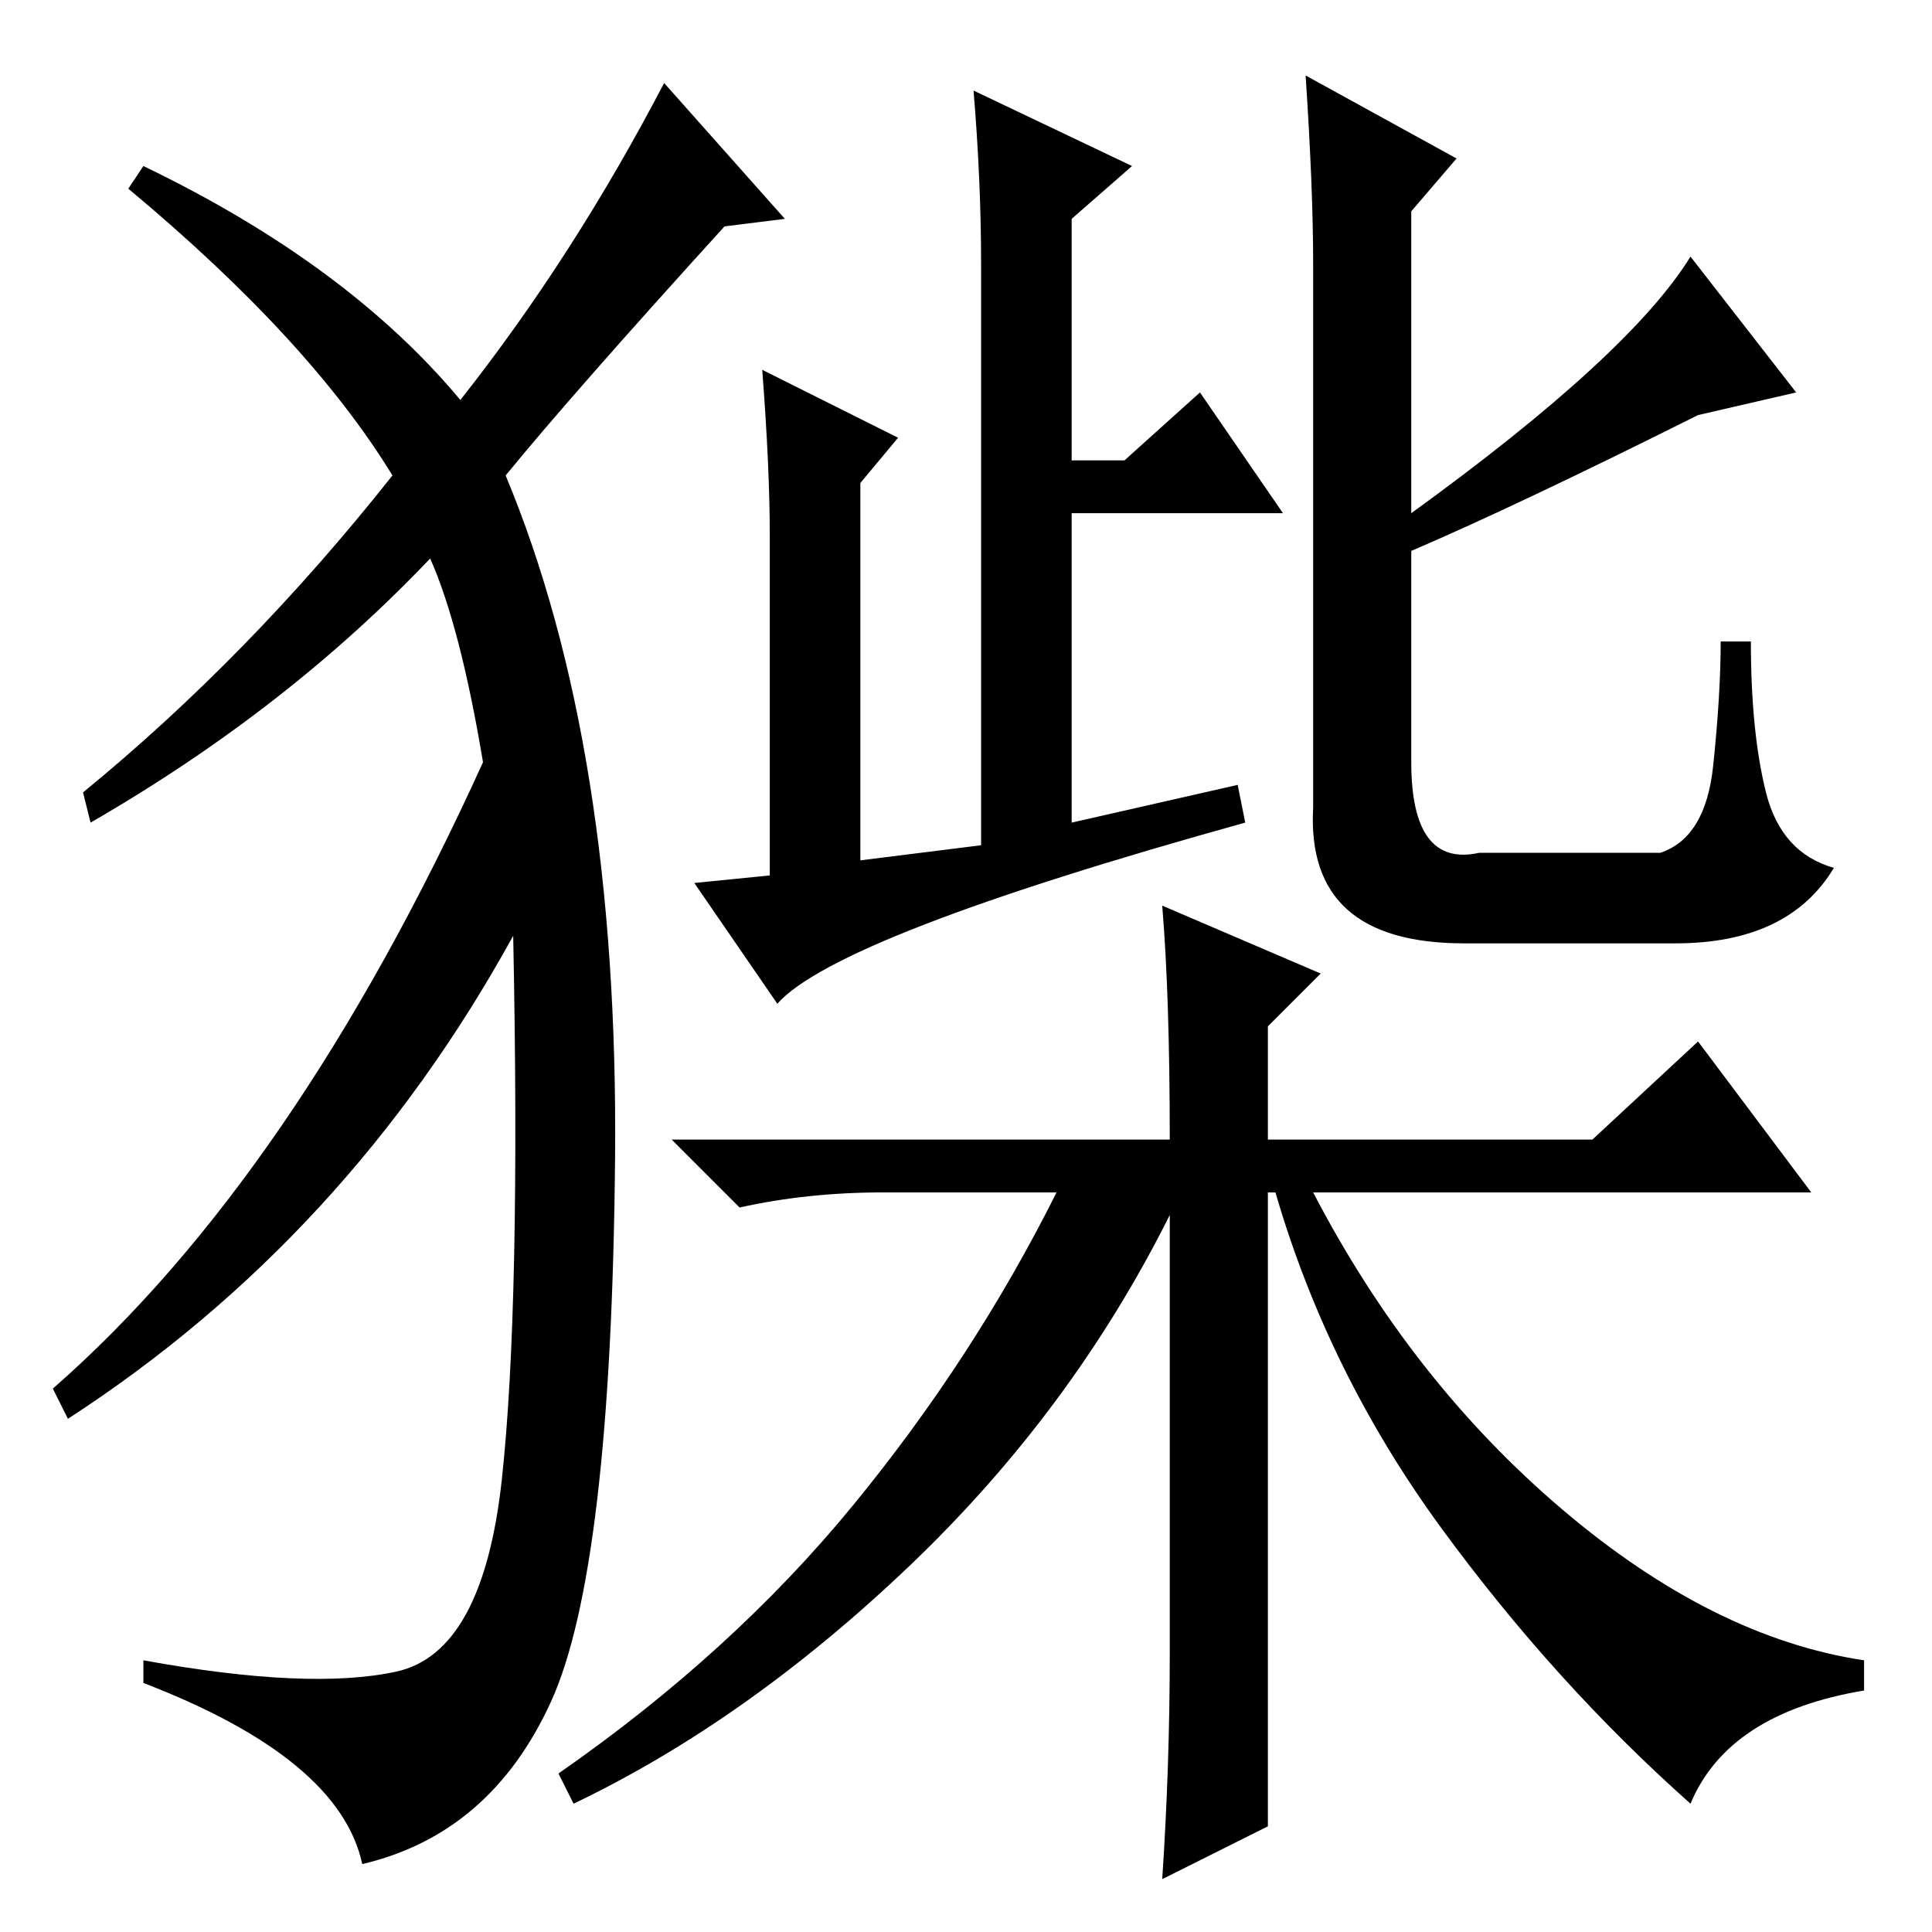 <?xml version="1.0" standalone="no"?>
<!DOCTYPE svg PUBLIC "-//W3C//DTD SVG 1.1//EN" "http://www.w3.org/Graphics/SVG/1.1/DTD/svg11.dtd" >
<svg xmlns="http://www.w3.org/2000/svg" xmlns:xlink="http://www.w3.org/1999/xlink" version="1.1" viewBox="0 -36 256 256">
  <g transform="matrix(1 0 0 -1 0 220)">
   <path fill="currentColor"
d="M103 123l-11 16l10 1v45q0 9 -1 22l18 -9l-5 -6v-50l16 2v77q0 11 -1 23l21 -10l-8 -7v-32h7l10 9l11 -16h-28v-41l22 5l1 -5q-54 -15 -62 -24zM173 246l20 -11l-6 -7v-40q29 21 37 34l14 -18l-13 -3q-24 -12 -38 -18v-28q0 -14 9 -12h24q6 2 7 11.5t1 16.5h4
q0 -12 2 -20t9 -10q-6 -10 -21 -10h-28q-21 0 -20 18v72q0 10 -1 25zM155 105q0 19 -1 31l21 -9l-7 -7v-15h43l14 13l15 -20h-66q13 -25 33 -42t40 -20v-4q-18 -3 -23 -15q-18 16 -33 36.5t-22 44.5h-1v-60v-24l-14 -7q1 15 1 30v58q-13 -26 -34.5 -46.5t-44.5 -31.5l-2 4
q23 16 39 35.5t27 41.5h-23q-10 0 -19 -2l-9 9h66zM61 203q15 19 27 42l16 -18l-8 -1q-20 -22 -29 -33q15 -36 14.5 -90.5t-8.5 -72t-25 -21.5q-3 14 -29 24v3q22 -4 33.5 -1.5t14 25.5t1.5 72q-22 -40 -59 -64l-2 4q32 28 57 83q-3 18 -7 27q-19 -20 -45 -35l-1 4
q22 18 41 42q-11 18 -35 38l2 3q27 -13 42 -31z" />
  </g>

</svg>
